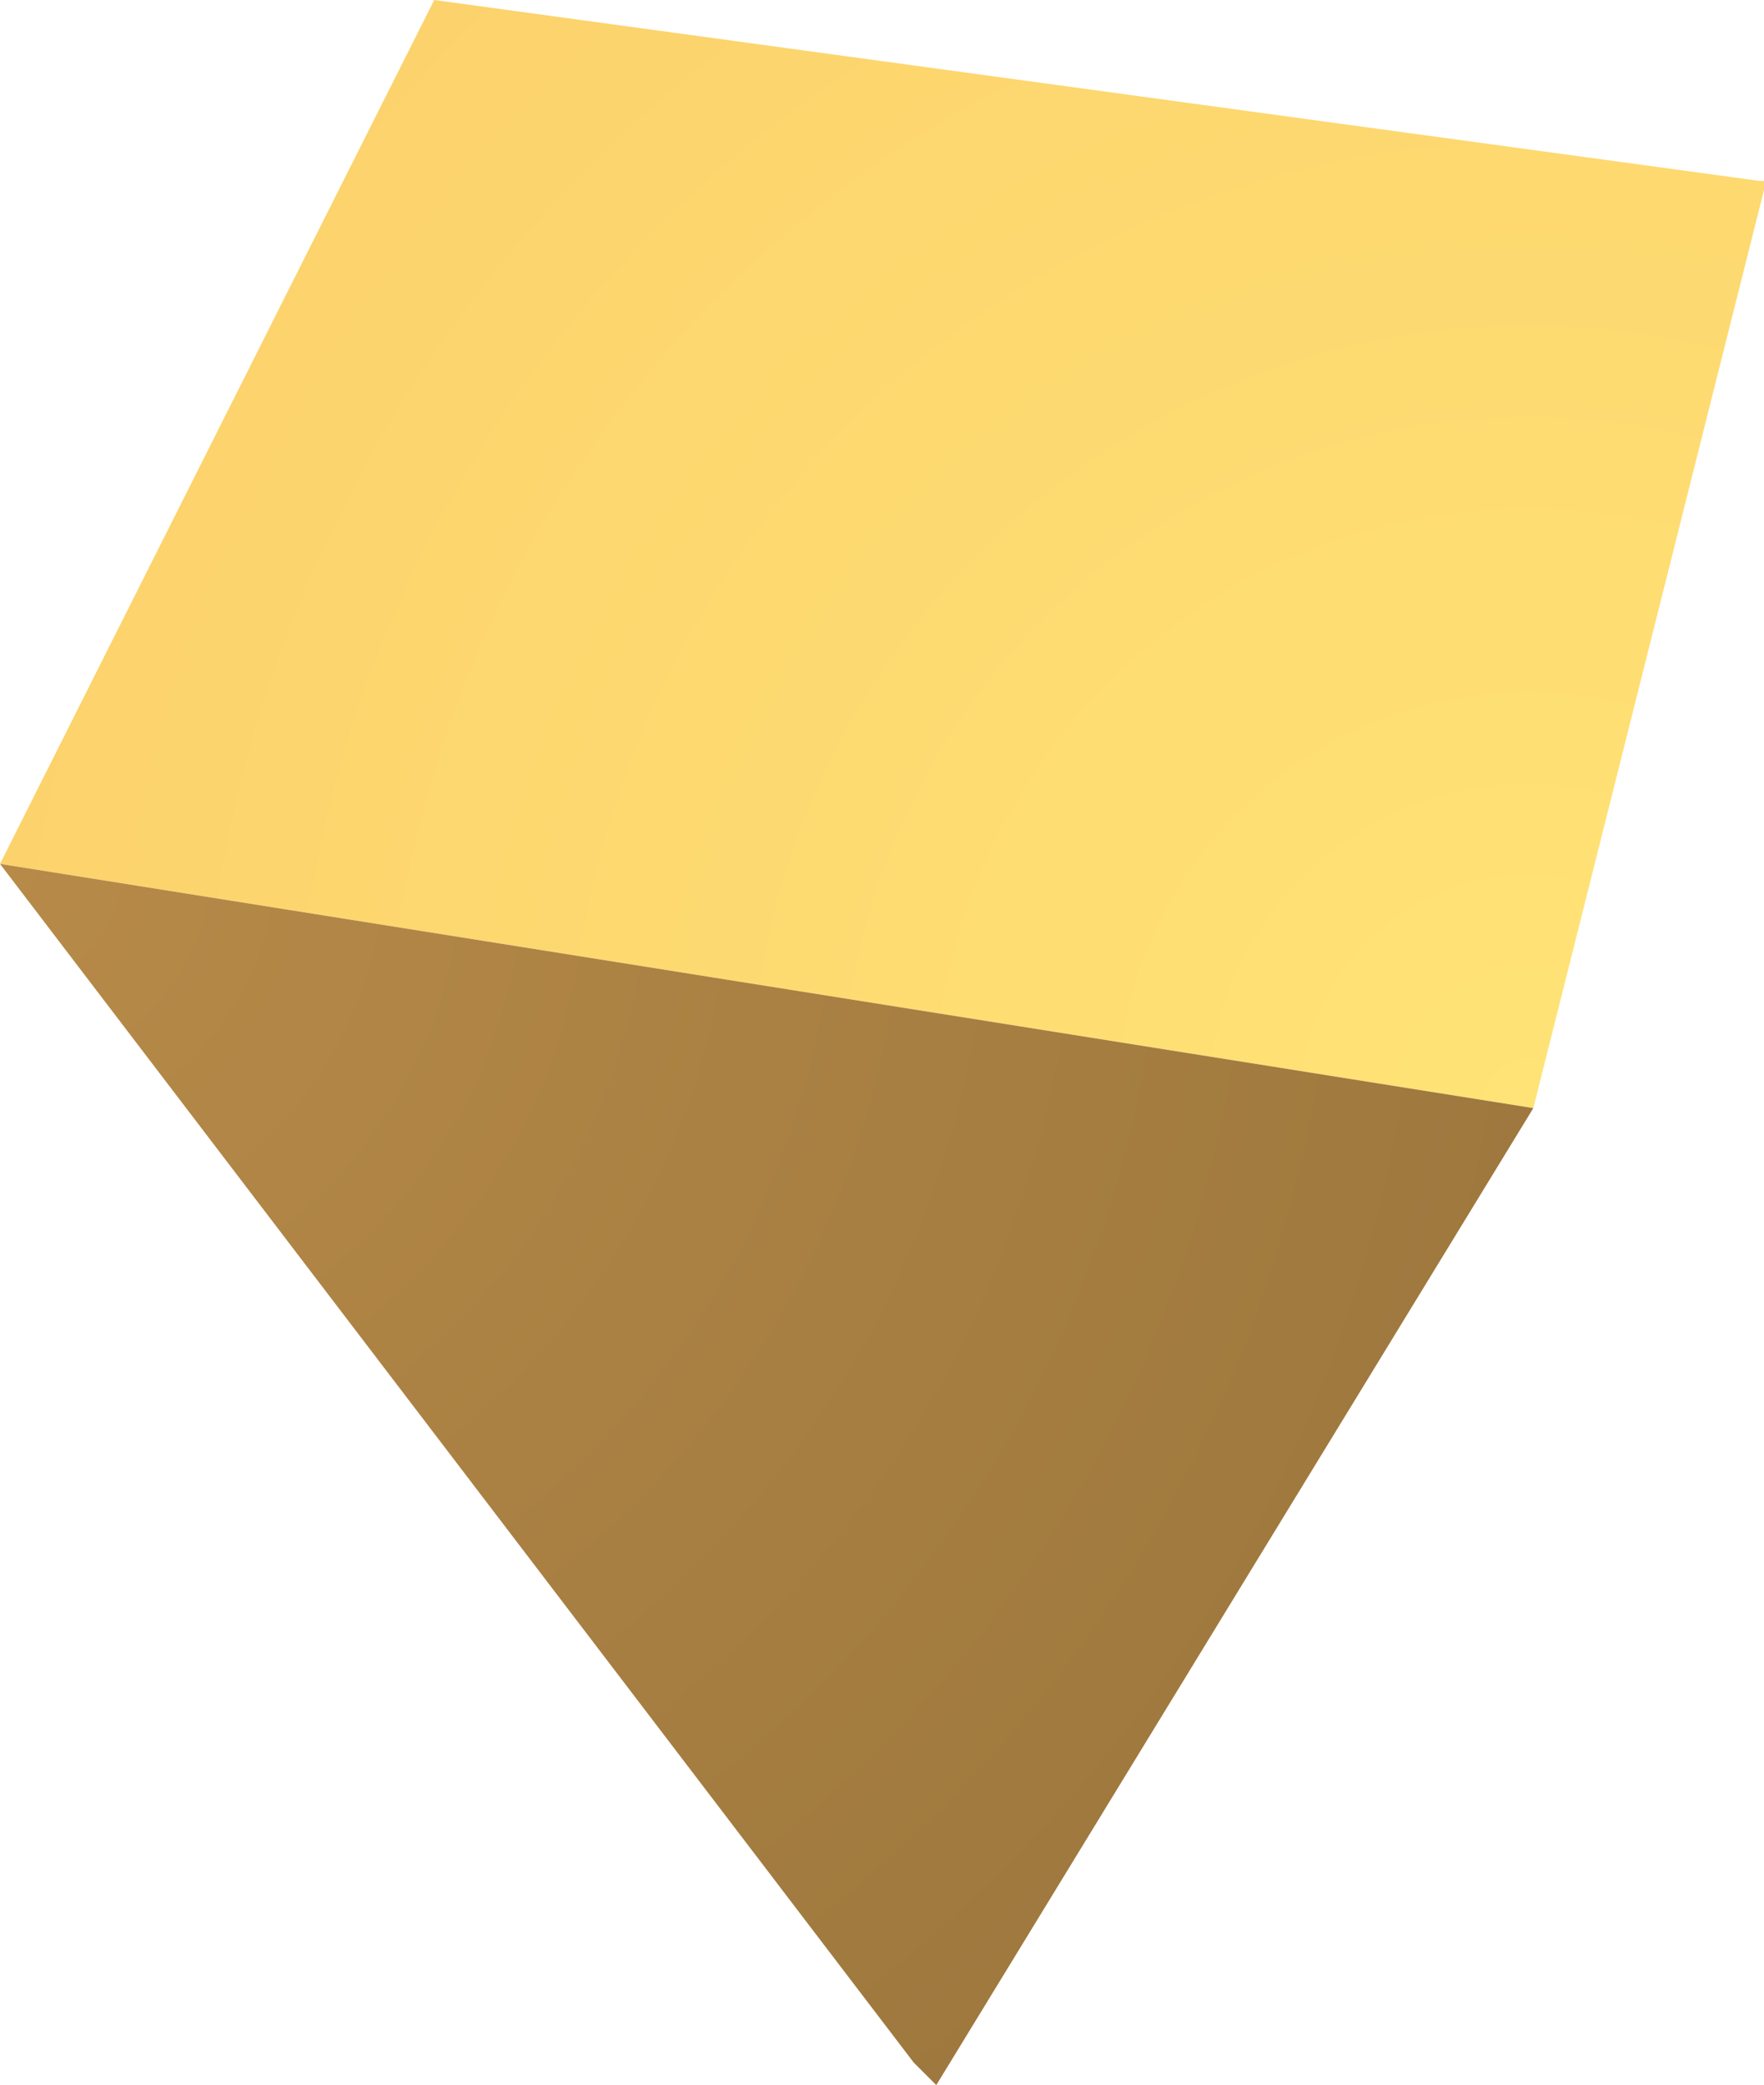 <?xml version="1.0" encoding="UTF-8" standalone="no"?>
<svg xmlns:ffdec="https://www.free-decompiler.com/flash" xmlns:xlink="http://www.w3.org/1999/xlink" ffdec:objectType="shape" height="23.05px" width="19.5px" xmlns="http://www.w3.org/2000/svg">
  <g transform="matrix(1.0, 0.0, 0.0, 1.0, 9.7, 10.8)">
    <path d="M-9.7 -1.25 L-4.9 -10.8 9.75 -8.8 9.8 -8.8 9.8 -8.7 7.25 1.45 -9.7 -1.25" fill="url(#gradient0)" fill-rule="evenodd" stroke="none"/>
    <path d="M-9.7 -1.25 L7.25 1.45 0.65 12.25 0.4 12.0 -9.7 -1.25" fill="url(#gradient1)" fill-rule="evenodd" stroke="none"/>
  </g>
  <defs>
    <radialGradient cx="0" cy="0" gradientTransform="matrix(0.021, 0.0, 0.0, 0.021, 7.2, 1.4)" gradientUnits="userSpaceOnUse" id="gradient0" r="819.2" spreadMethod="pad">
      <stop offset="0.0" stop-color="#ffe376"/>
      <stop offset="1.0" stop-color="#fcd26c"/>
    </radialGradient>
    <radialGradient cx="0" cy="0" gradientTransform="matrix(0.021, 0.0, 0.0, 0.021, -9.75, -1.3)" gradientUnits="userSpaceOnUse" id="gradient1" r="819.2" spreadMethod="pad">
      <stop offset="0.0" stop-color="#b78a48"/>
      <stop offset="1.0" stop-color="#9e783e"/>
    </radialGradient>
  </defs>
</svg>
